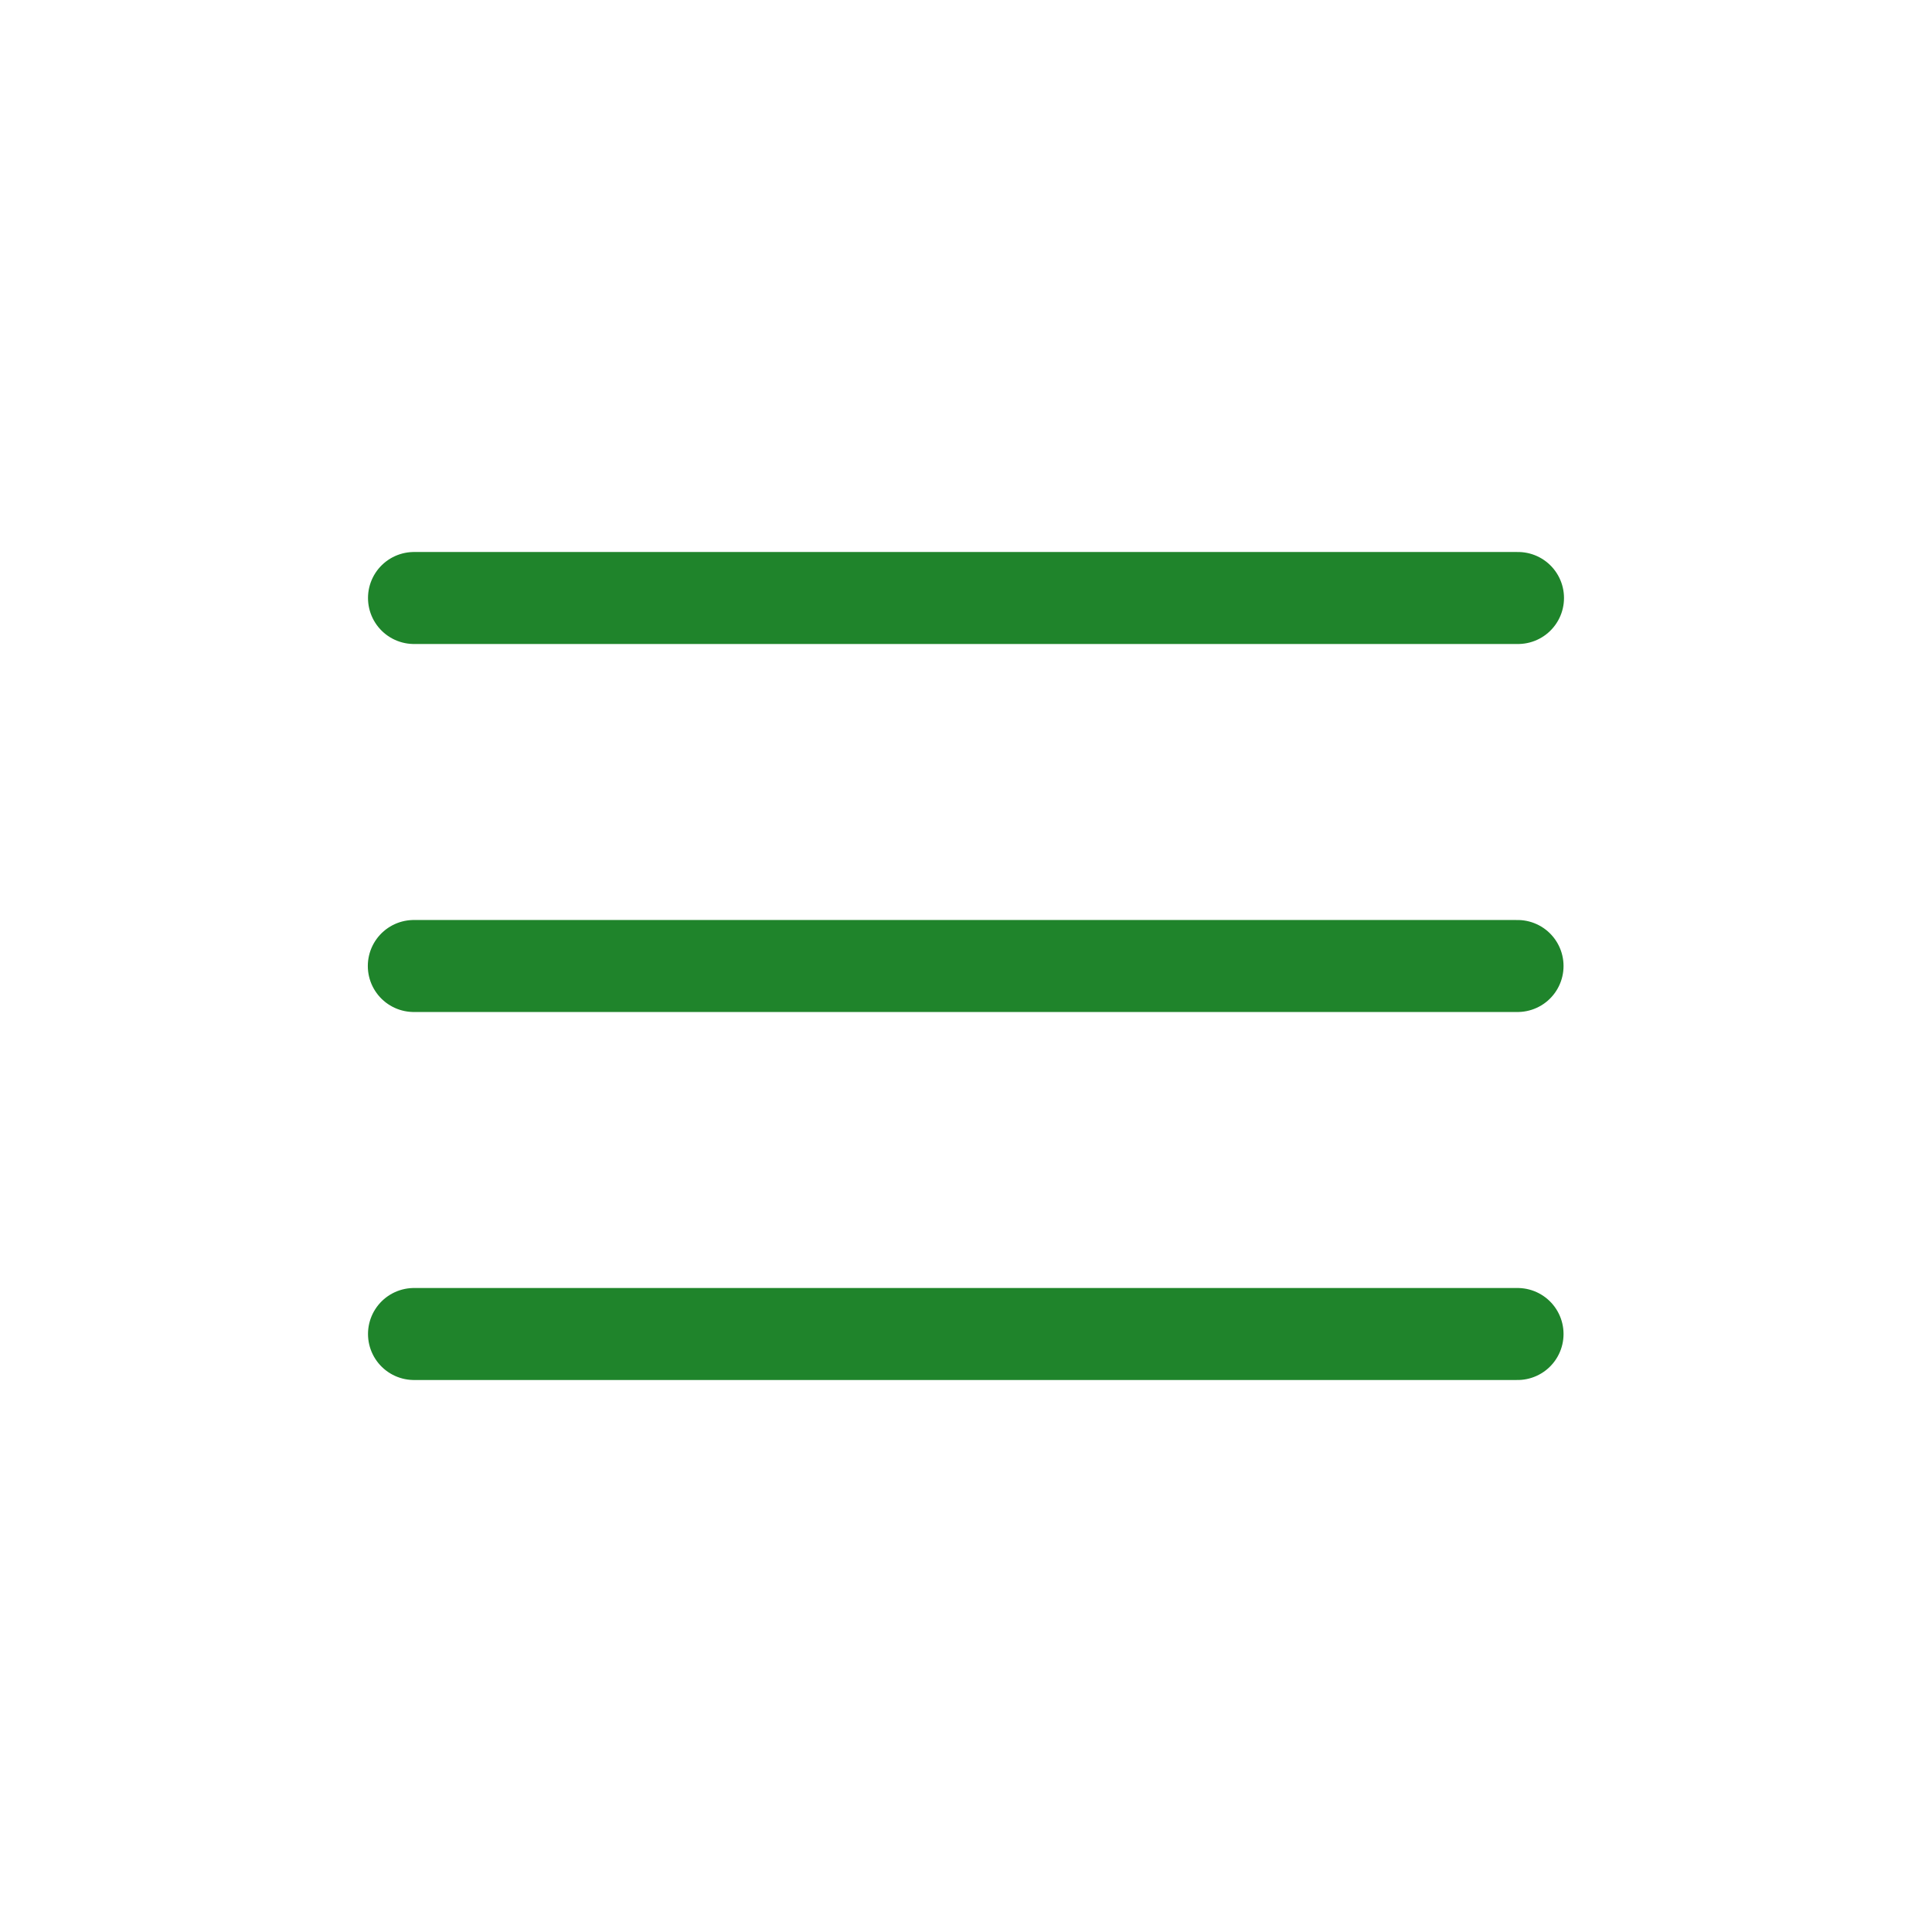 <svg style="color: rgb(31, 132, 43);" height="21" viewBox="0 0 21 21" width="21" xmlns="http://www.w3.org/2000/svg"><g fill="none" fill-rule="evenodd" stroke="currentColor" stroke-linecap="round" stroke-linejoin="round"><path d="m4.5 6.5h12" fill="#1f842b"></path><path d="m4.498 10.5h11.997" fill="#1f842b"></path><path d="m4.5 14.5h11.995" fill="#1f842b"></path></g></svg>